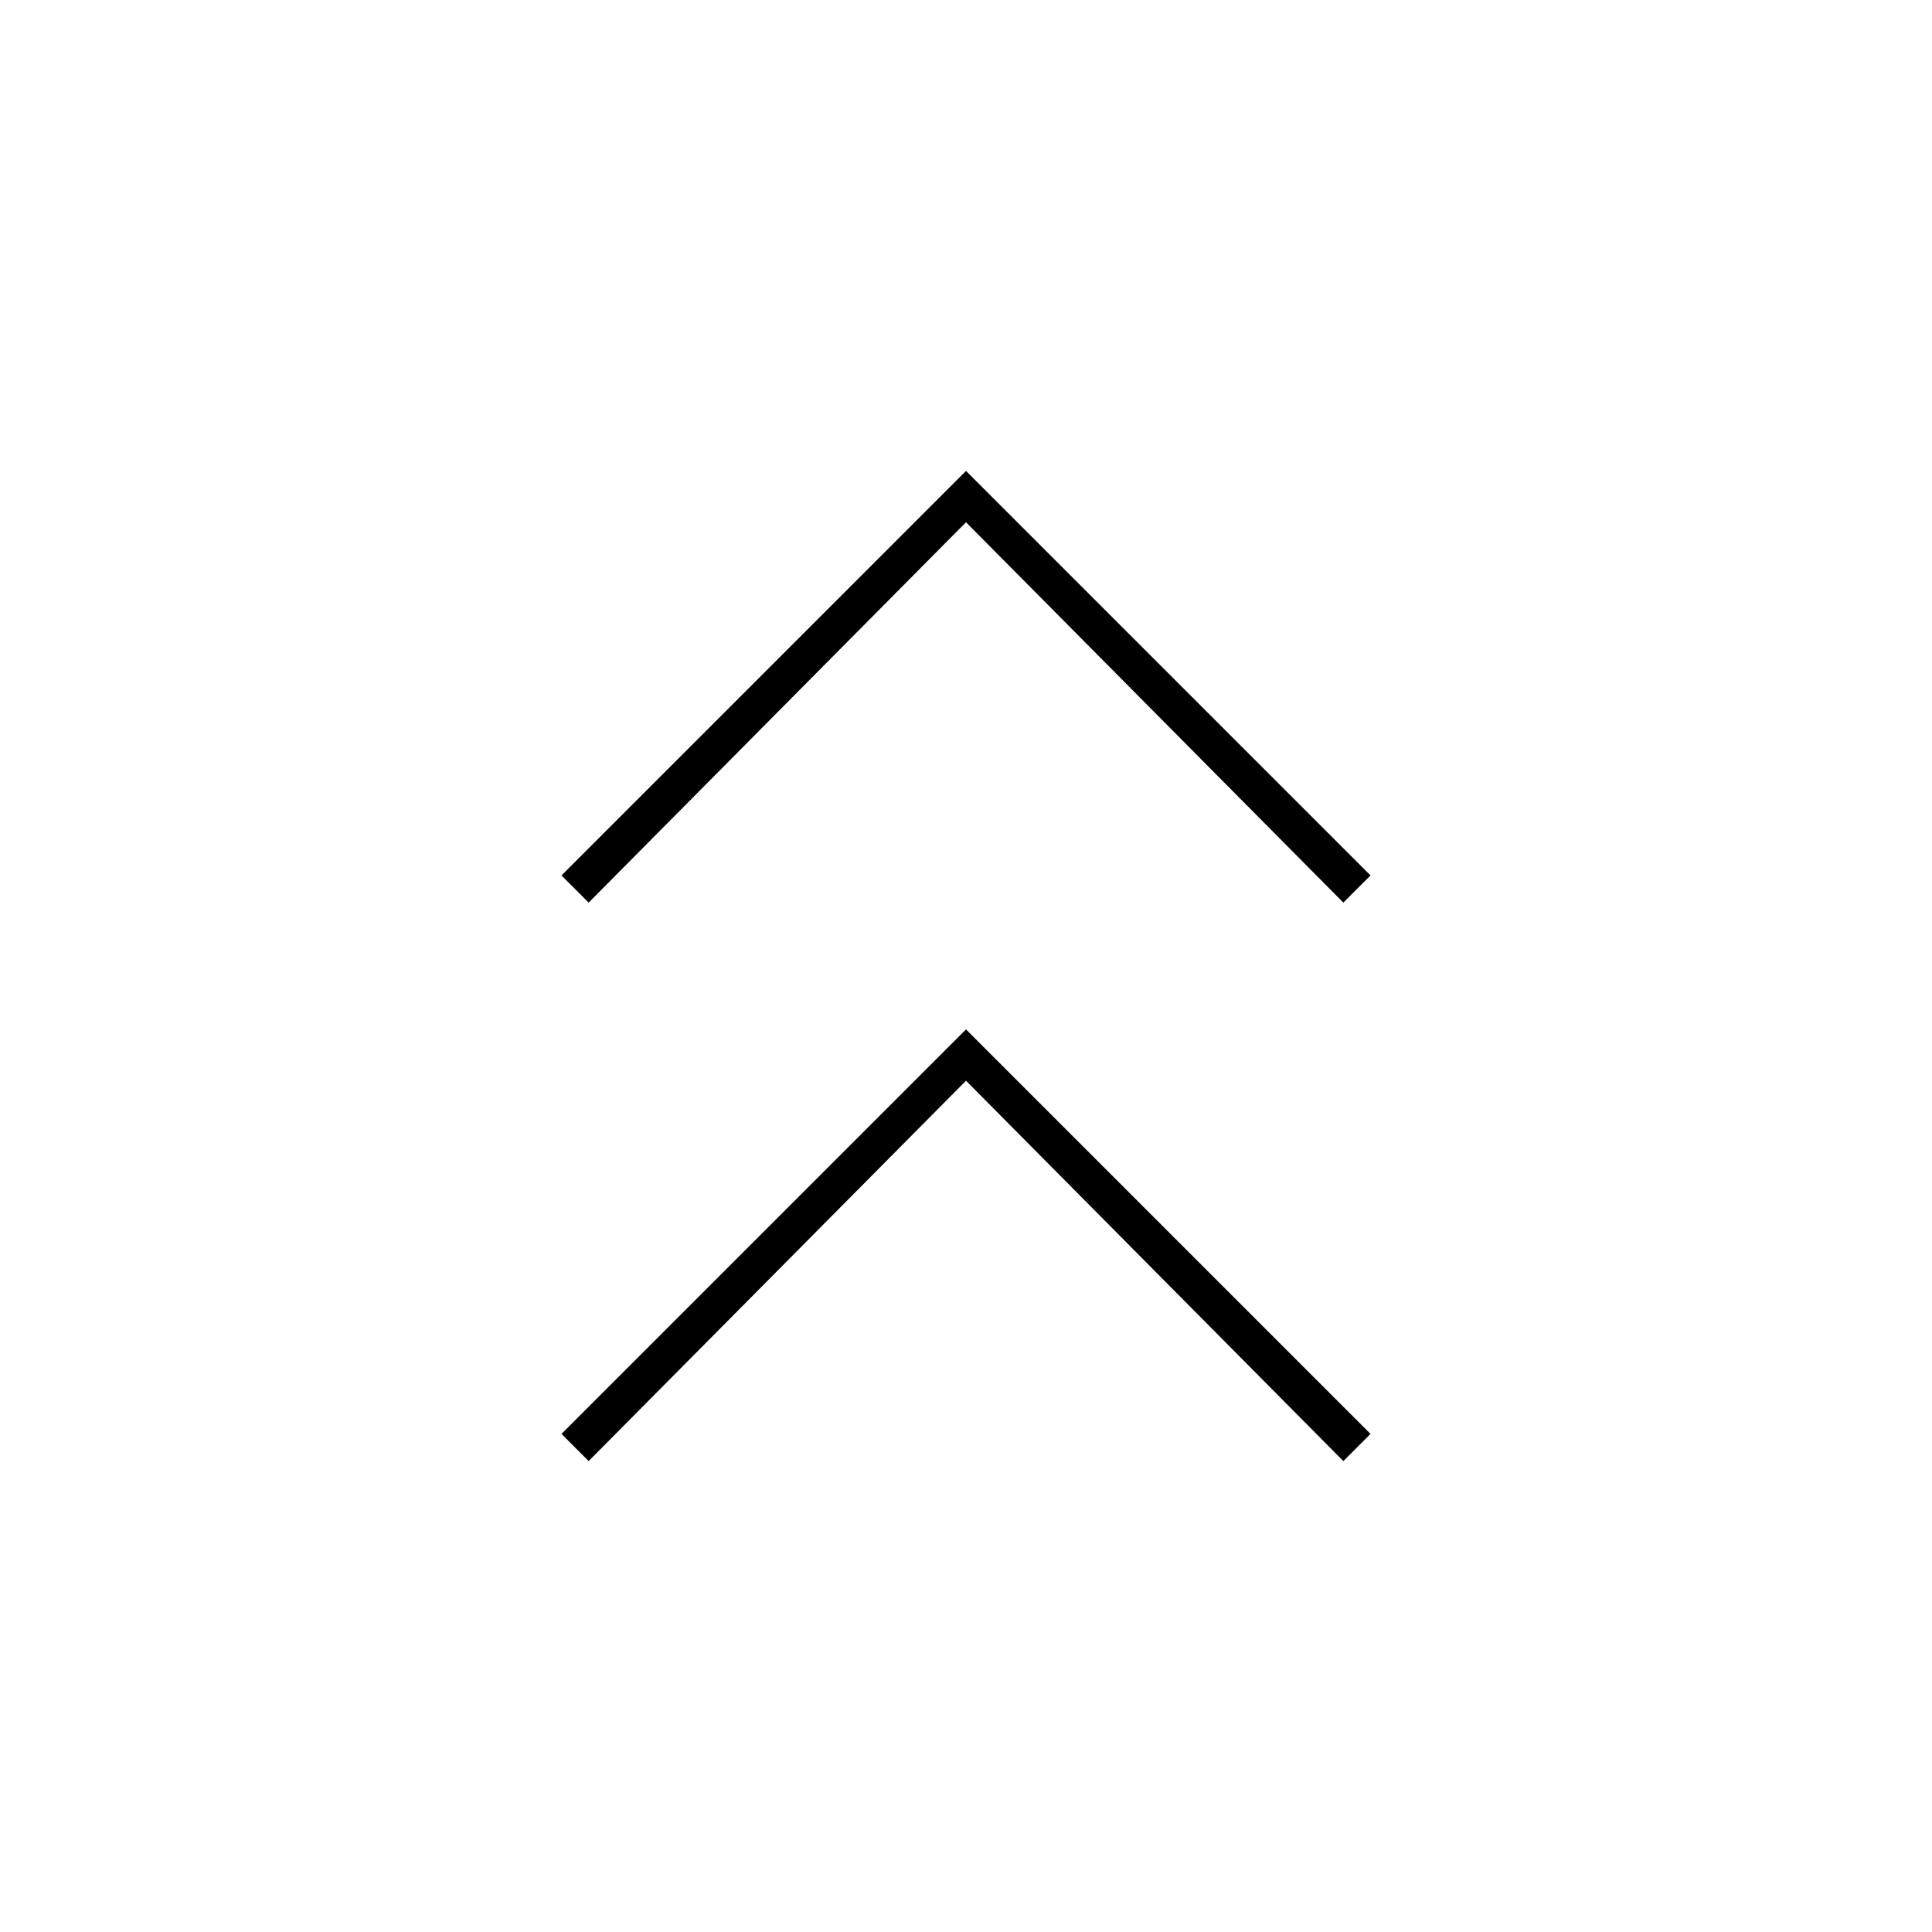 <svg xmlns="http://www.w3.org/2000/svg" height="20" viewBox="0 -960 960 960" width="20"><path d="M292.5-234 279-247.5l201-201 201 201-13.5 13.5L480-423 292.5-234Zm0-277.5L279-525l201-201 201 201-13.5 13.5-187.5-189-187.5 189Z"/></svg>